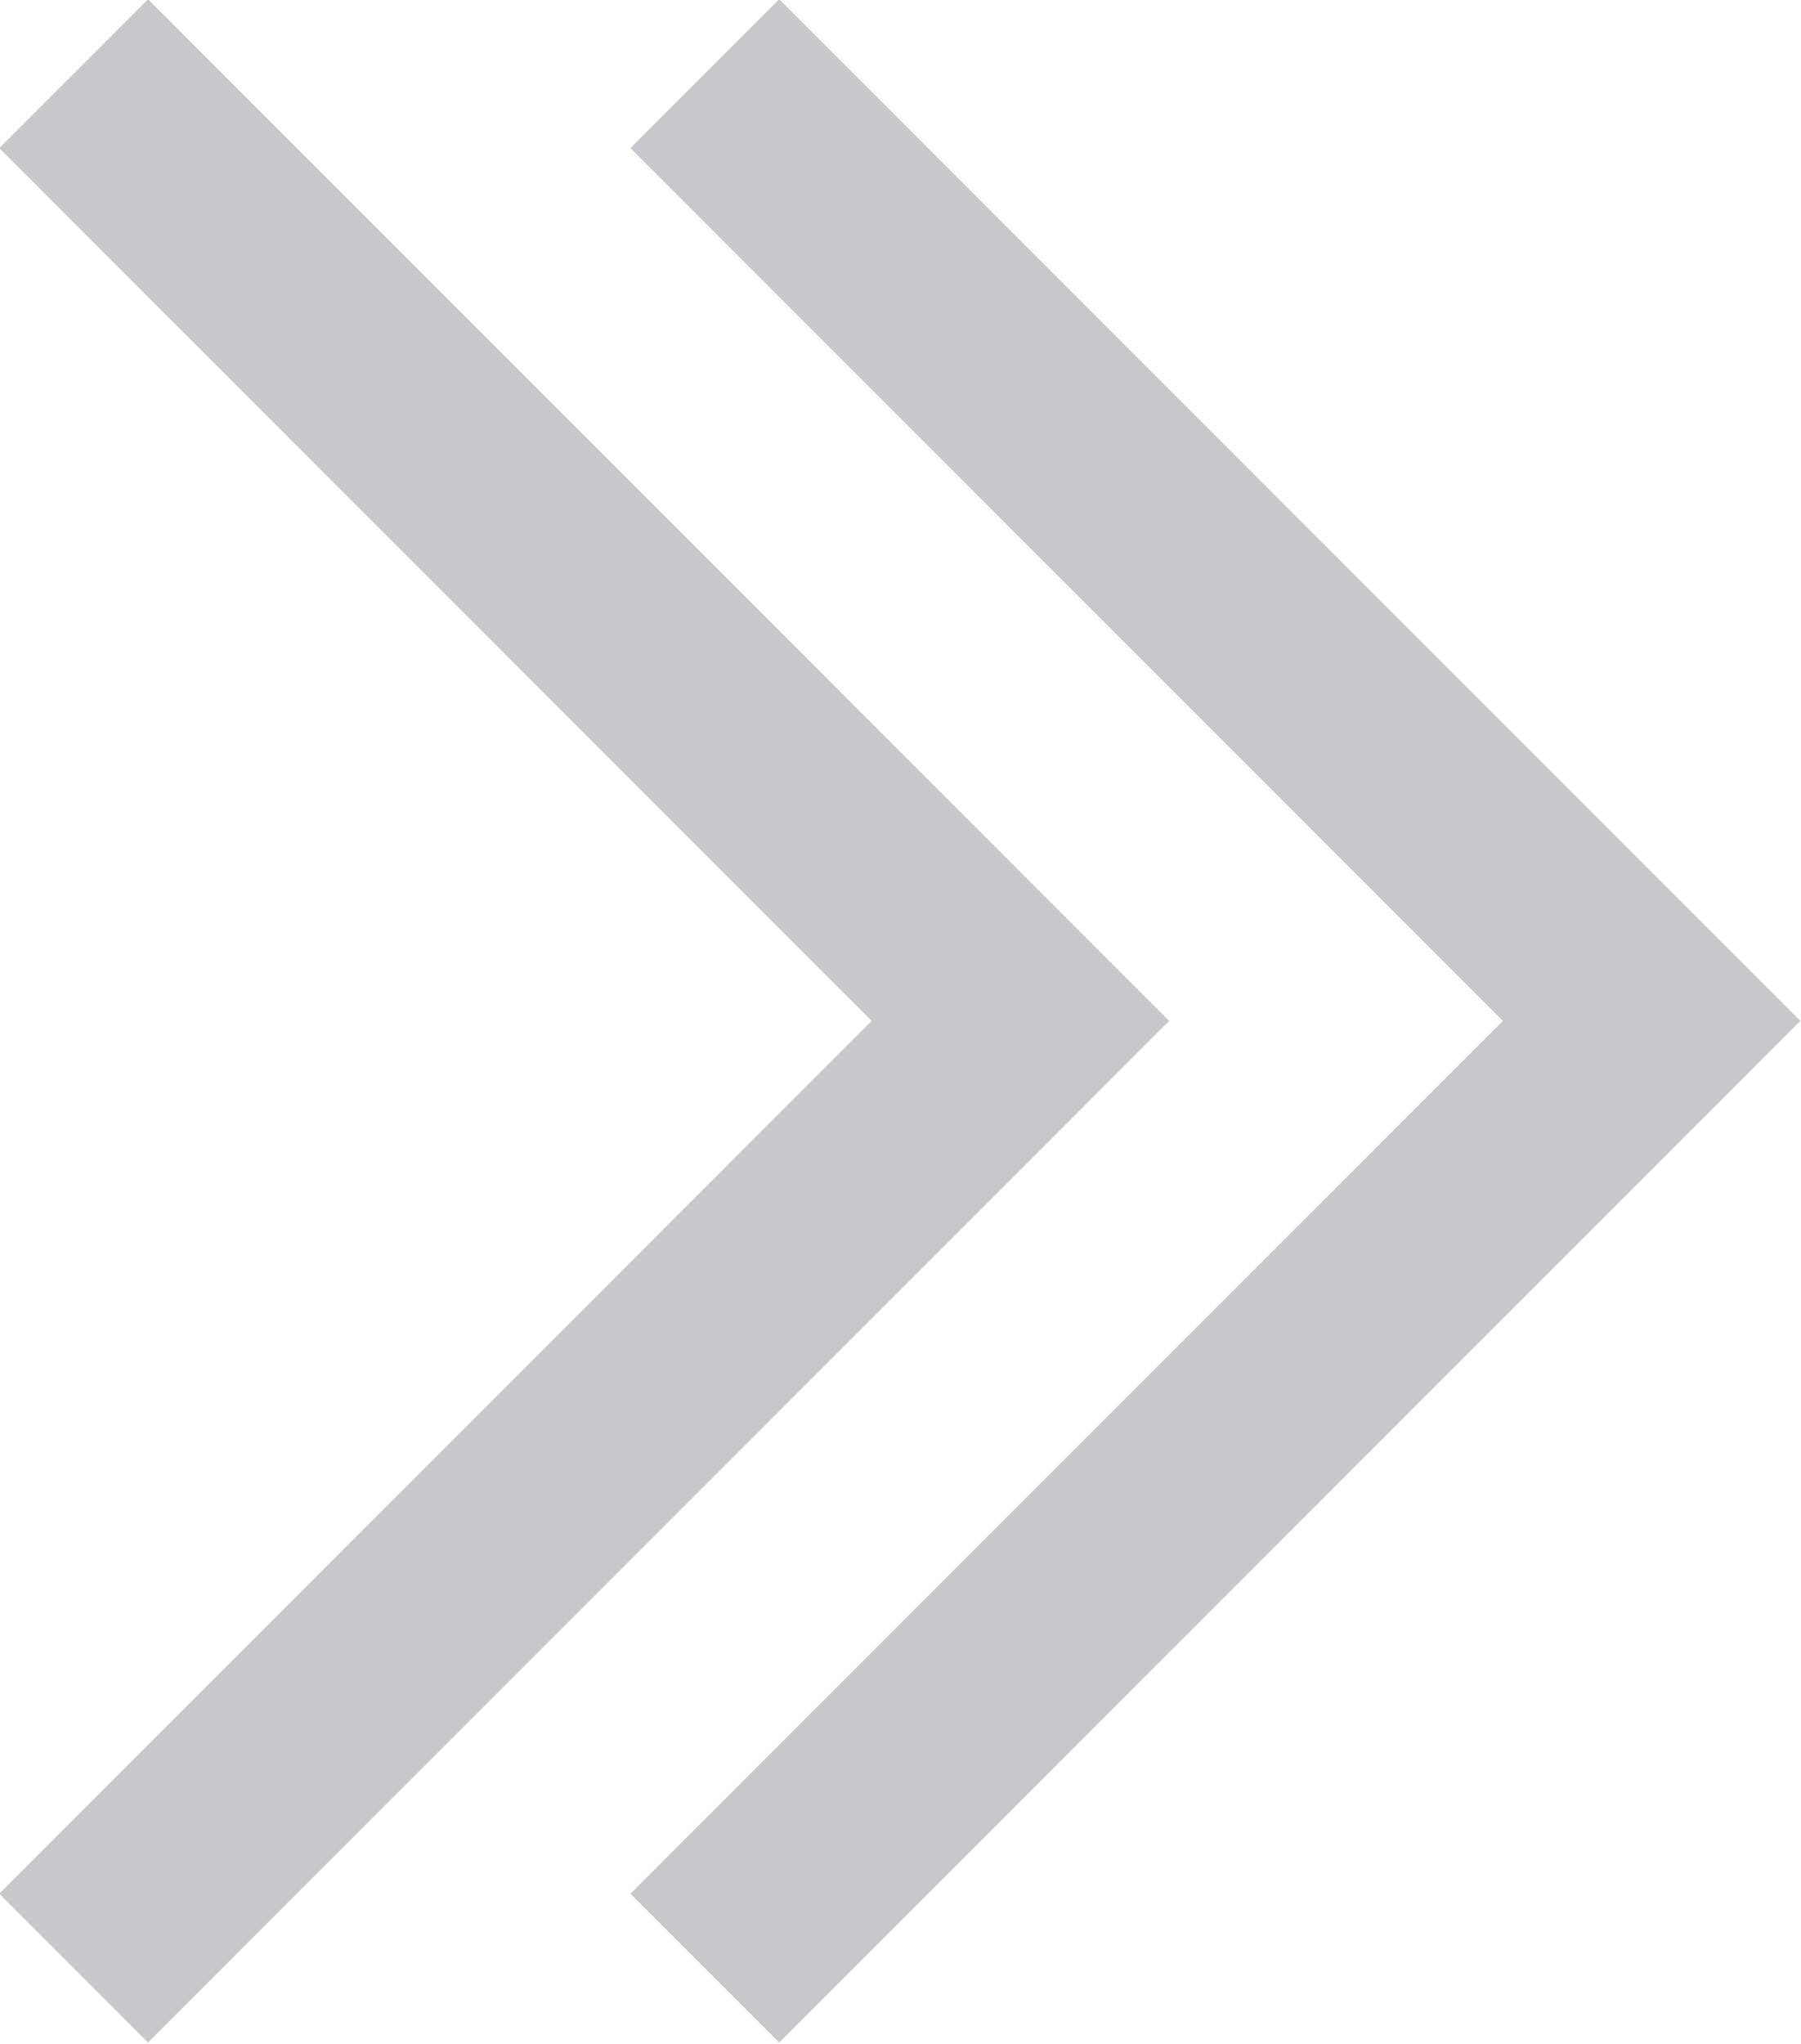 <svg xmlns="http://www.w3.org/2000/svg" viewBox="0 0 8.56 9.71"><defs><style>.cls-1{fill:none;stroke:#c8c8cc;stroke-miterlimit:10;}</style></defs><title>资源 3</title><g id="图层_2" data-name="图层 2"><g id="图层_1-2" data-name="图层 1"><polyline class="cls-1" points="0.35 0.35 4.85 4.85 0.35 9.35"/><polyline class="cls-1" points="3.35 0.35 7.85 4.85 3.35 9.35"/></g></g></svg>